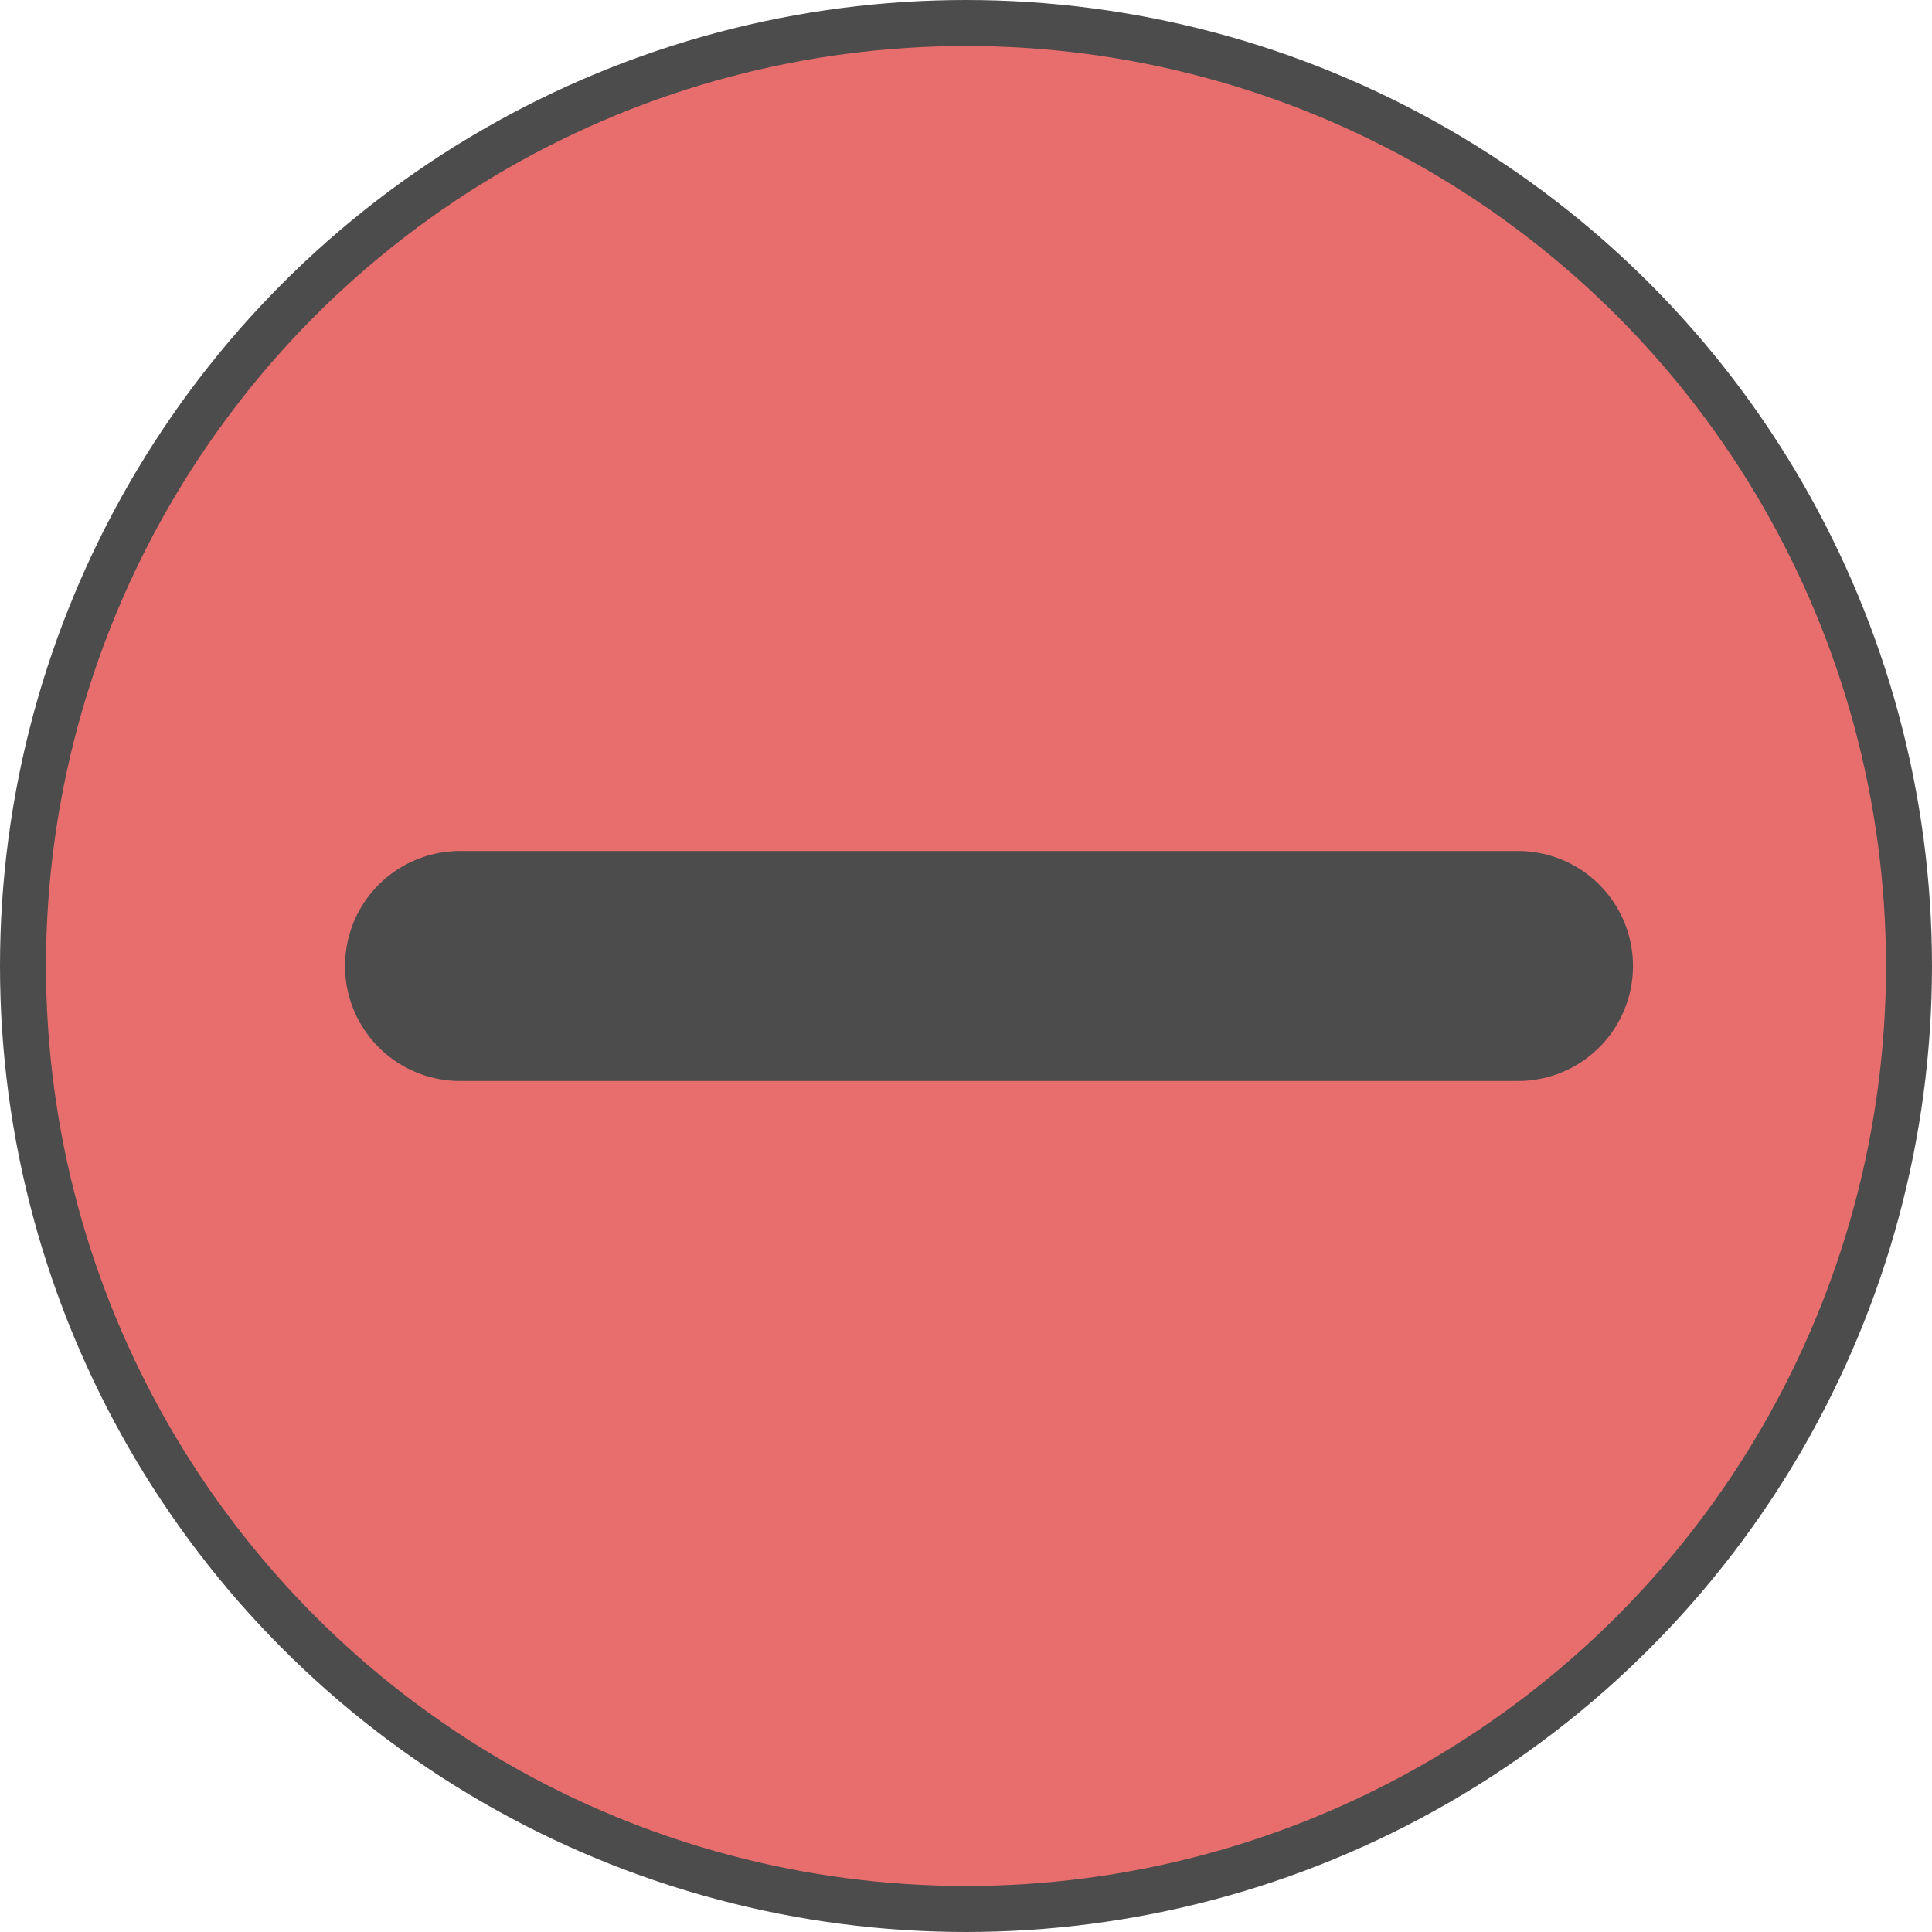 <svg width="42" height="42" viewBox="0 0 42 42" fill="none" xmlns="http://www.w3.org/2000/svg">
<g opacity="0.7">
<circle cx="21" cy="21" r="20.5" fill="#DE3030" stroke="black"/>
<path d="M10 21H33" stroke="black" stroke-width="5" stroke-linecap="round"/>
</g>
</svg>
